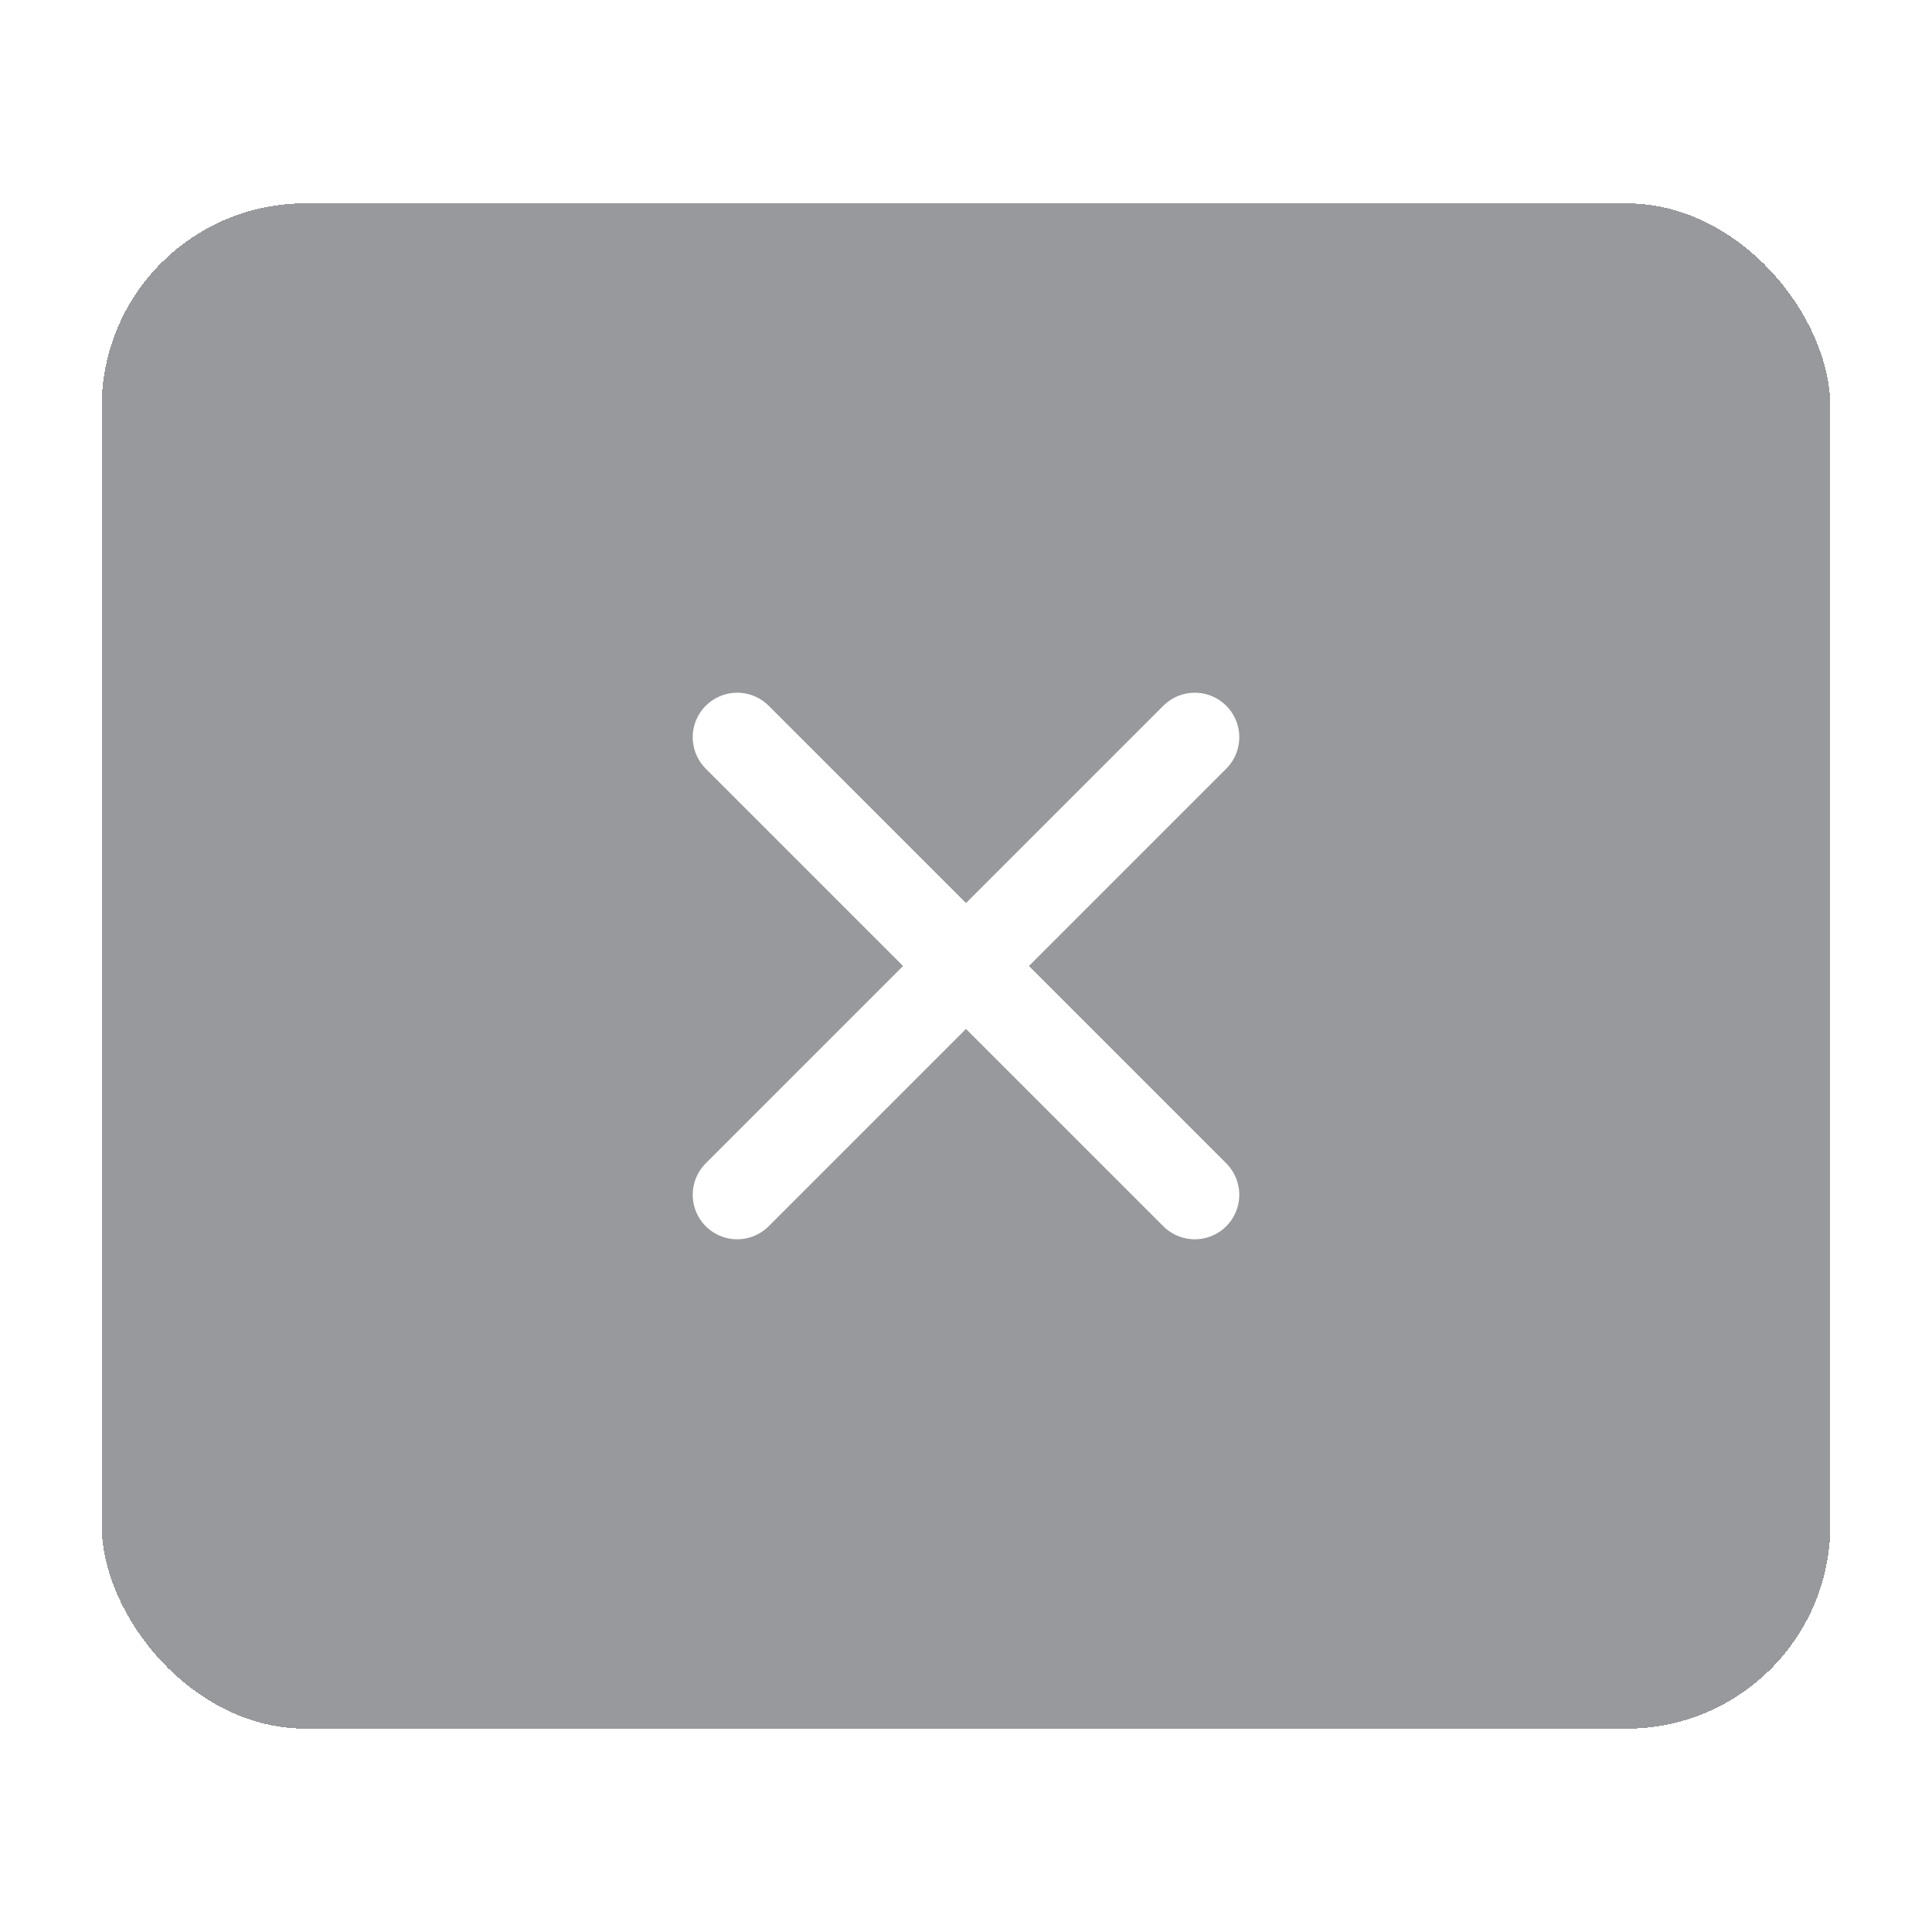 <svg width="38" height="38" viewBox="0 0 38 38" fill="none" xmlns="http://www.w3.org/2000/svg">
<g filter="url(#filter0_d_5387_31580)">
<rect x="2" y="2" width="34" height="30" rx="4" fill="#A8AAAE" shape-rendering="crispEdges"/>
<rect x="2" y="2" width="34" height="30" rx="4" fill="black" fill-opacity="0.1" shape-rendering="crispEdges"/>
<path d="M23.5 12.5L14.5 21.5" stroke="white" stroke-width="1.75" stroke-linecap="round" stroke-linejoin="round"/>
<path d="M14.5 12.5L23.5 21.5" stroke="white" stroke-width="1.75" stroke-linecap="round" stroke-linejoin="round"/>
</g>
<defs>
<filter id="filter0_d_5387_31580" x="0" y="0" width="38" height="38" filterUnits="userSpaceOnUse" color-interpolation-filters="sRGB">
<feFlood flood-opacity="0" result="BackgroundImageFix"/>
<feColorMatrix in="SourceAlpha" type="matrix" values="0 0 0 0 0 0 0 0 0 0 0 0 0 0 0 0 0 0 127 0" result="hardAlpha"/>
<feOffset dy="2"/>
<feGaussianBlur stdDeviation="2"/>
<feComposite in2="hardAlpha" operator="out"/>
<feColorMatrix type="matrix" values="0 0 0 0 0.647 0 0 0 0 0.639 0 0 0 0 0.682 0 0 0 0.3 0"/>
<feBlend mode="normal" in2="BackgroundImageFix" result="effect1_dropShadow_5387_31580"/>
<feBlend mode="normal" in="SourceGraphic" in2="effect1_dropShadow_5387_31580" result="shape"/>
</filter>
</defs>
</svg>

